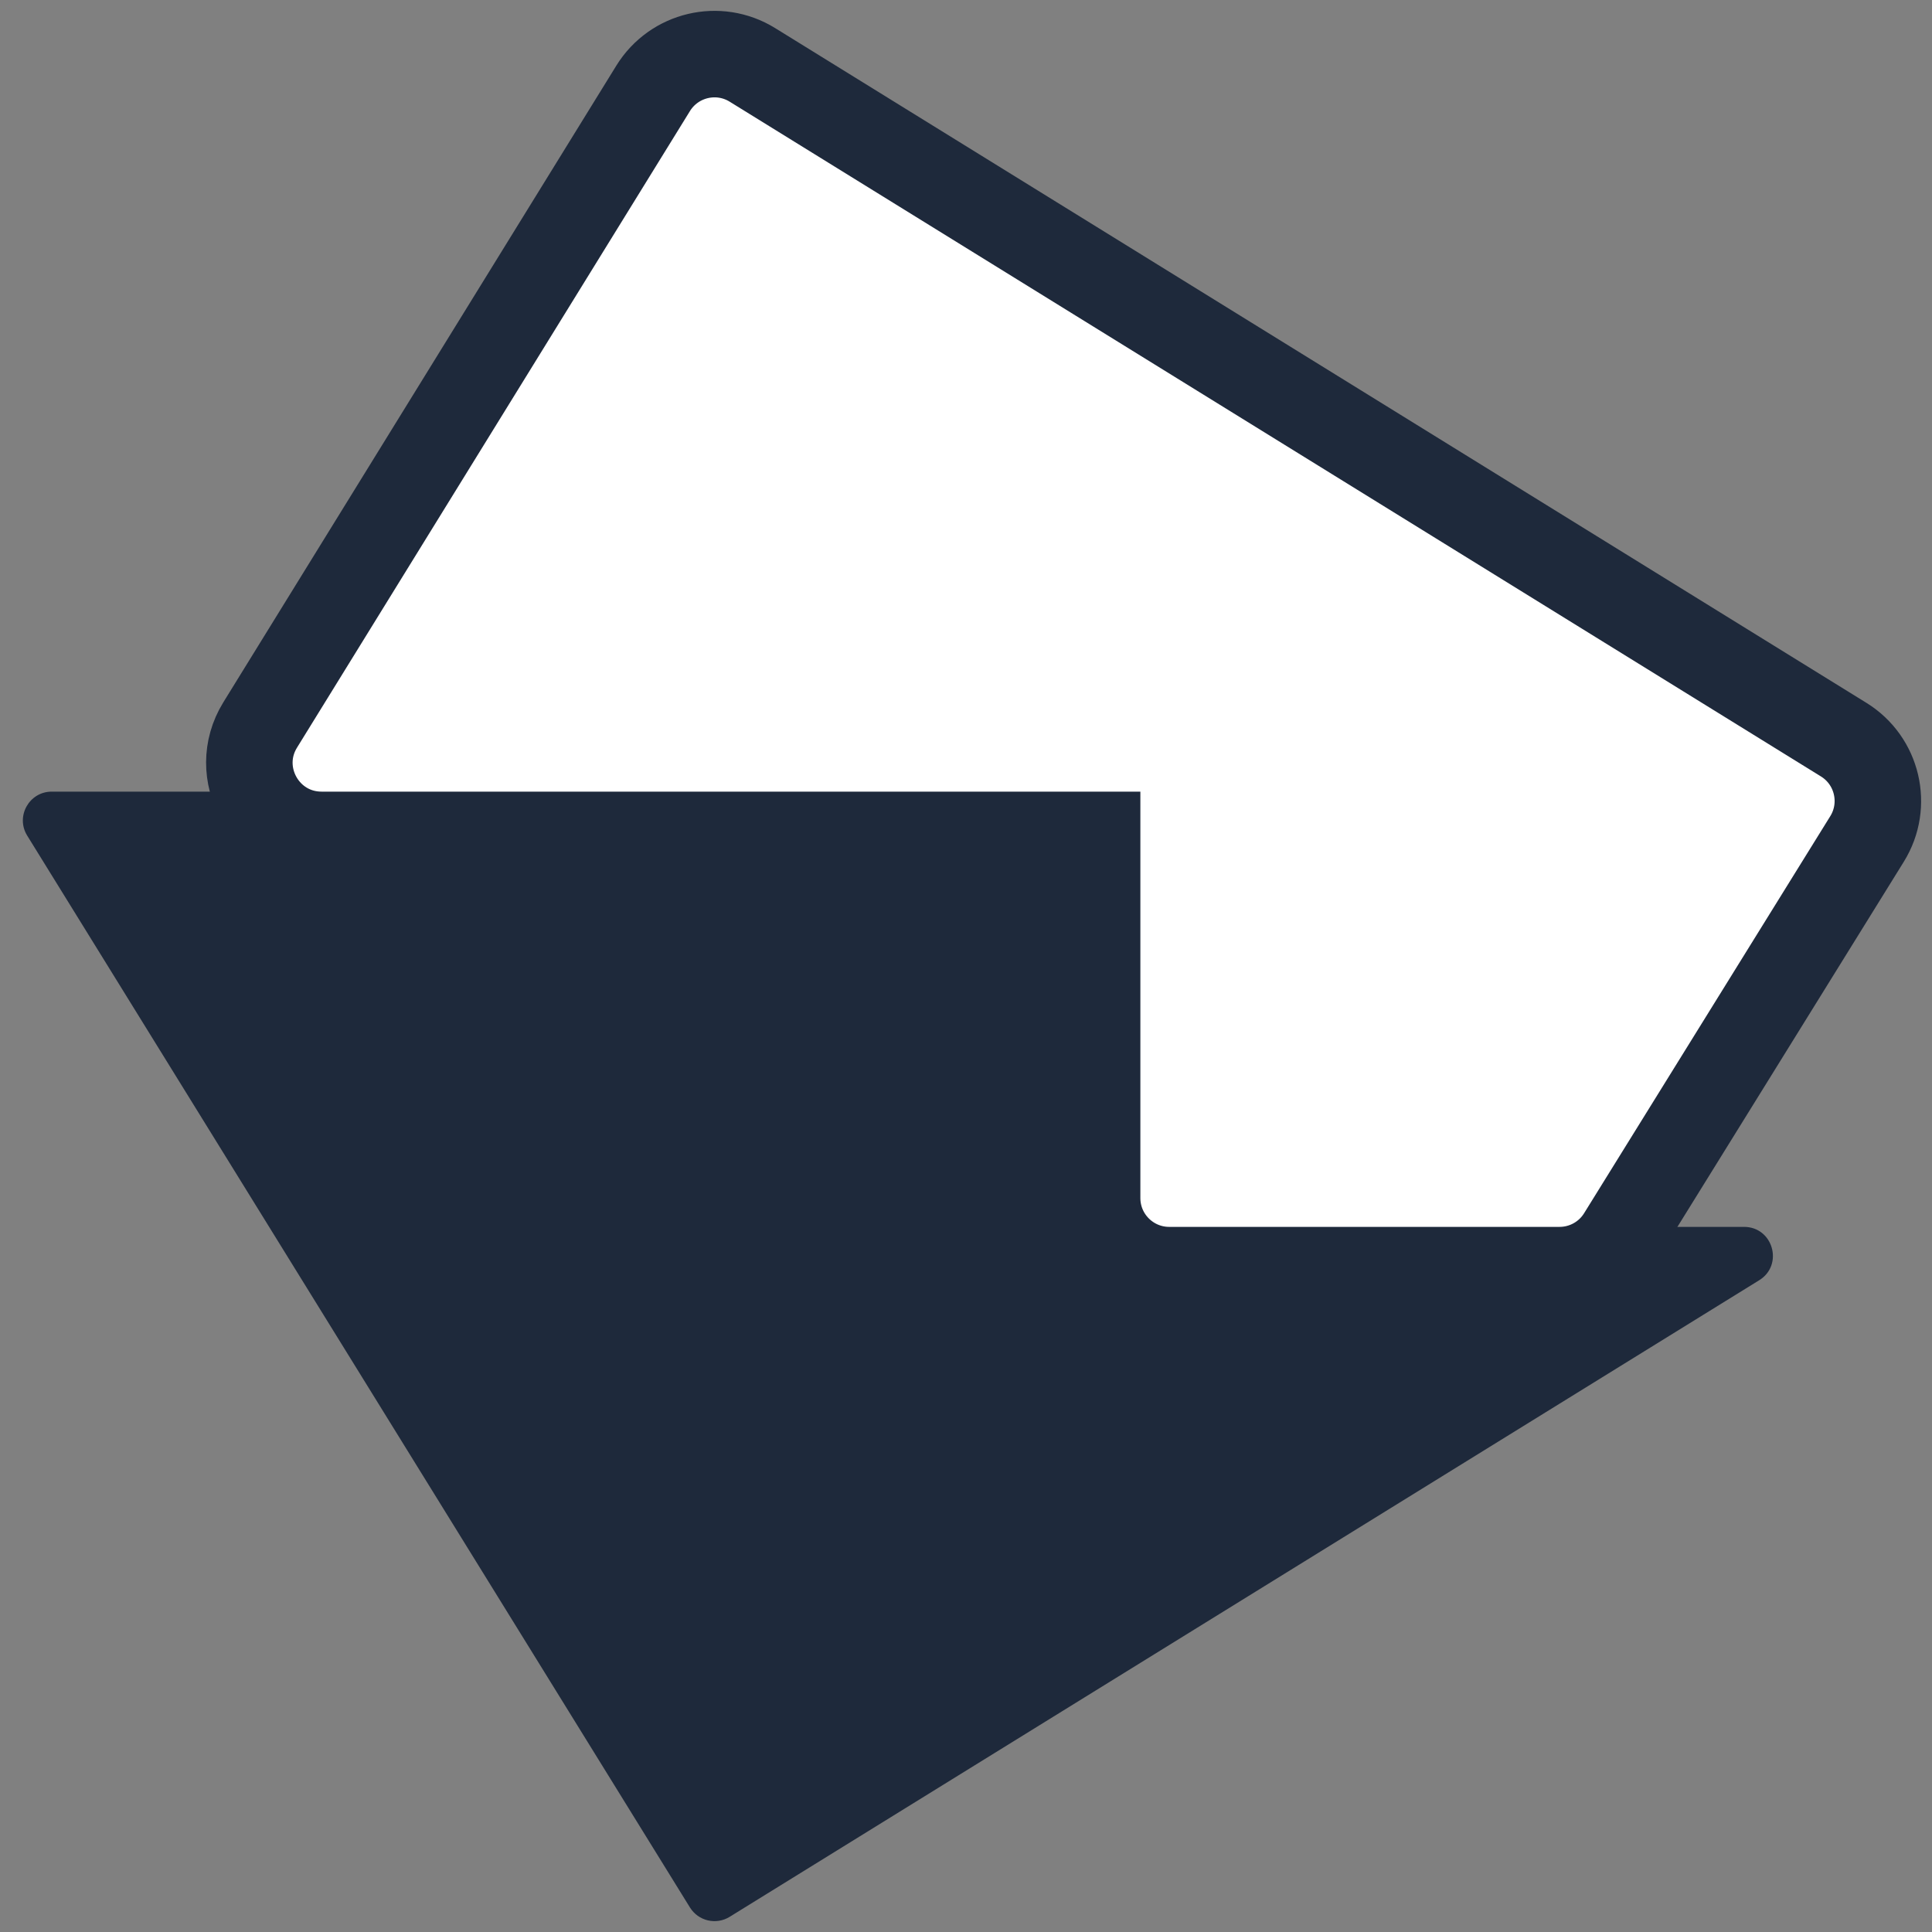 <svg width="134" height="134" viewBox="0 0 134 134" fill="none" xmlns="http://www.w3.org/2000/svg">
<rect x="0" y="0" width="134" height="134" fill="#808080" stroke="none"/>
<path d="M79.094 83.094V56.906C79.094 55.801 78.199 54.906 77.094 54.906H3.588C2.022 54.906 1.063 56.625 1.887 57.958L47.854 132.299C48.435 133.238 49.667 133.529 50.607 132.948L122.014 88.796C123.728 87.736 122.977 85.094 120.962 85.094L81.094 85.094C79.99 85.094 79.094 84.199 79.094 83.094Z" fill="#1E293B"/>
<path d="M45.301 6.127L18.047 50.279C15.991 53.611 18.387 57.906 22.302 57.906H76.094L76.094 83.094C76.094 85.856 78.333 88.094 81.094 88.094H108.17C109.9 88.094 111.508 87.2 112.419 85.729L129.495 58.188C130.951 55.839 130.225 52.754 127.875 51.301L52.186 4.501C49.836 3.048 46.753 3.776 45.301 6.127Z" fill="white" stroke="#1E293B" stroke-width="6"/>
</svg>
